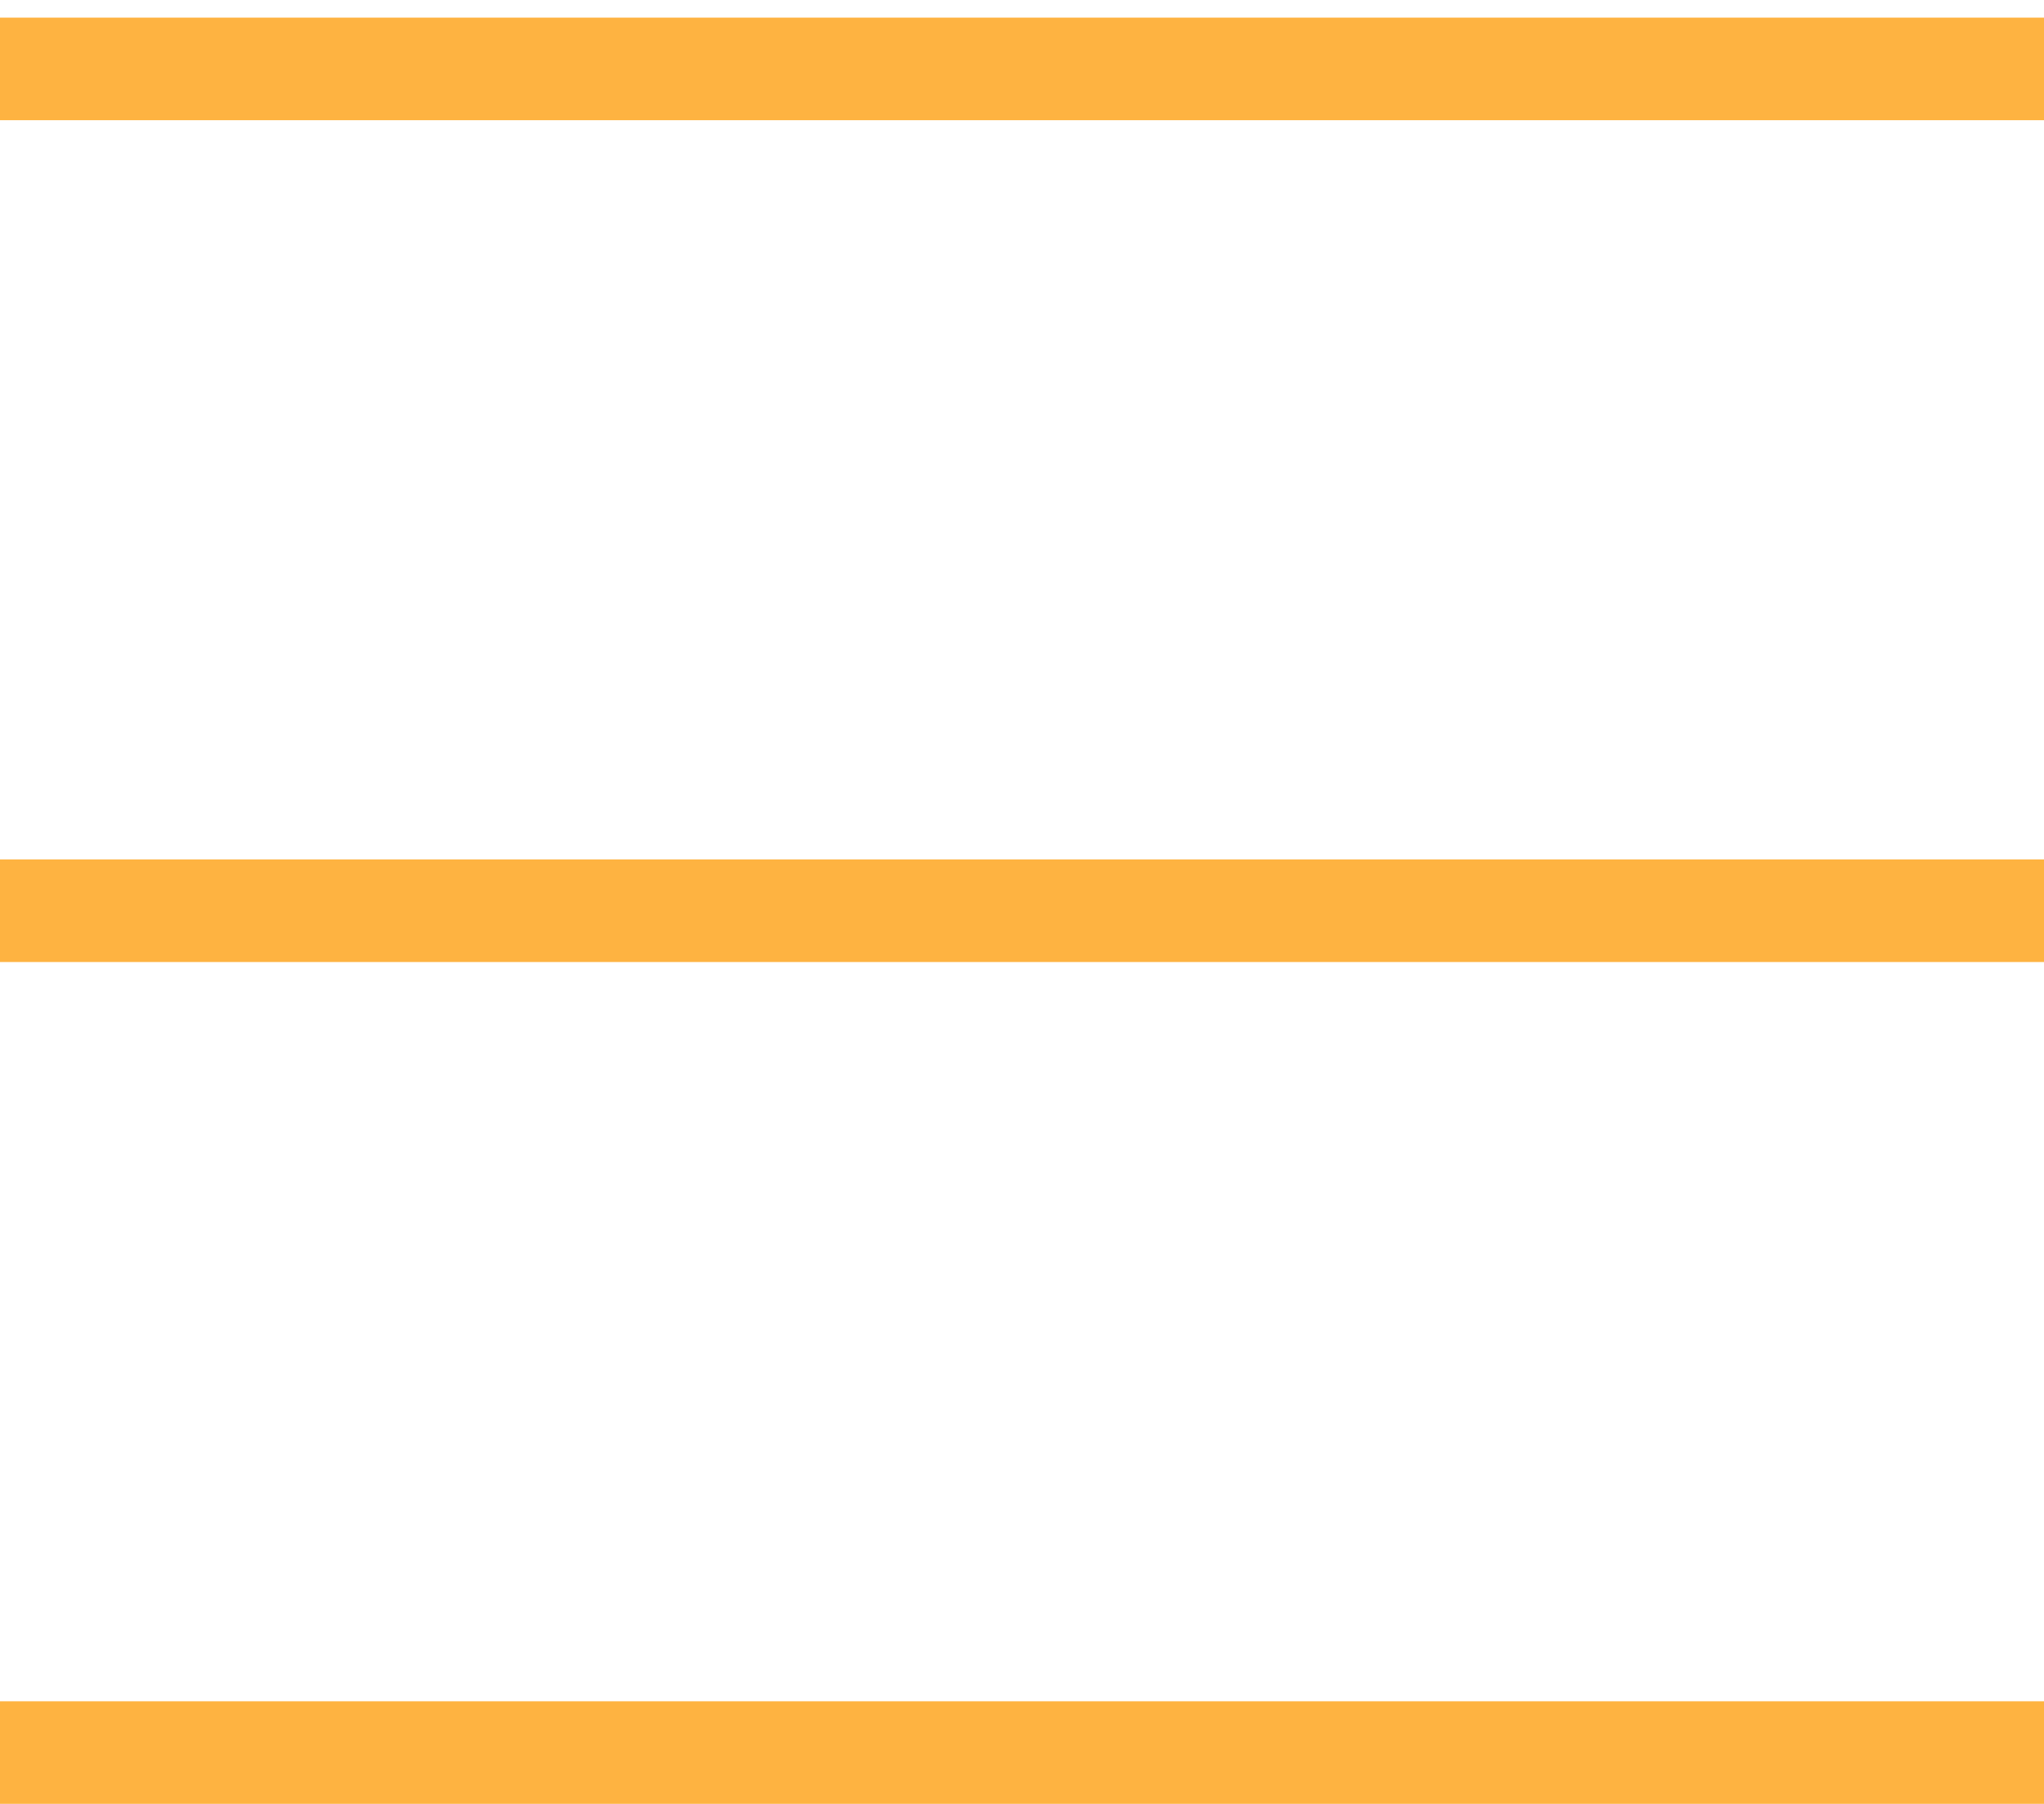 <svg width="17" height="15" viewBox="0 0 17 15" fill="none" xmlns="http://www.w3.org/2000/svg">
<line y1="7.573" x2="17" y2="7.573" stroke="#FEB341" stroke-width="0.853"/>
<line y1="0.573" x2="17" y2="0.573" stroke="#FEB341" stroke-width="0.853"/>
<line y1="14.573" x2="17" y2="14.573" stroke="#FEB341" stroke-width="0.853"/>
</svg>
